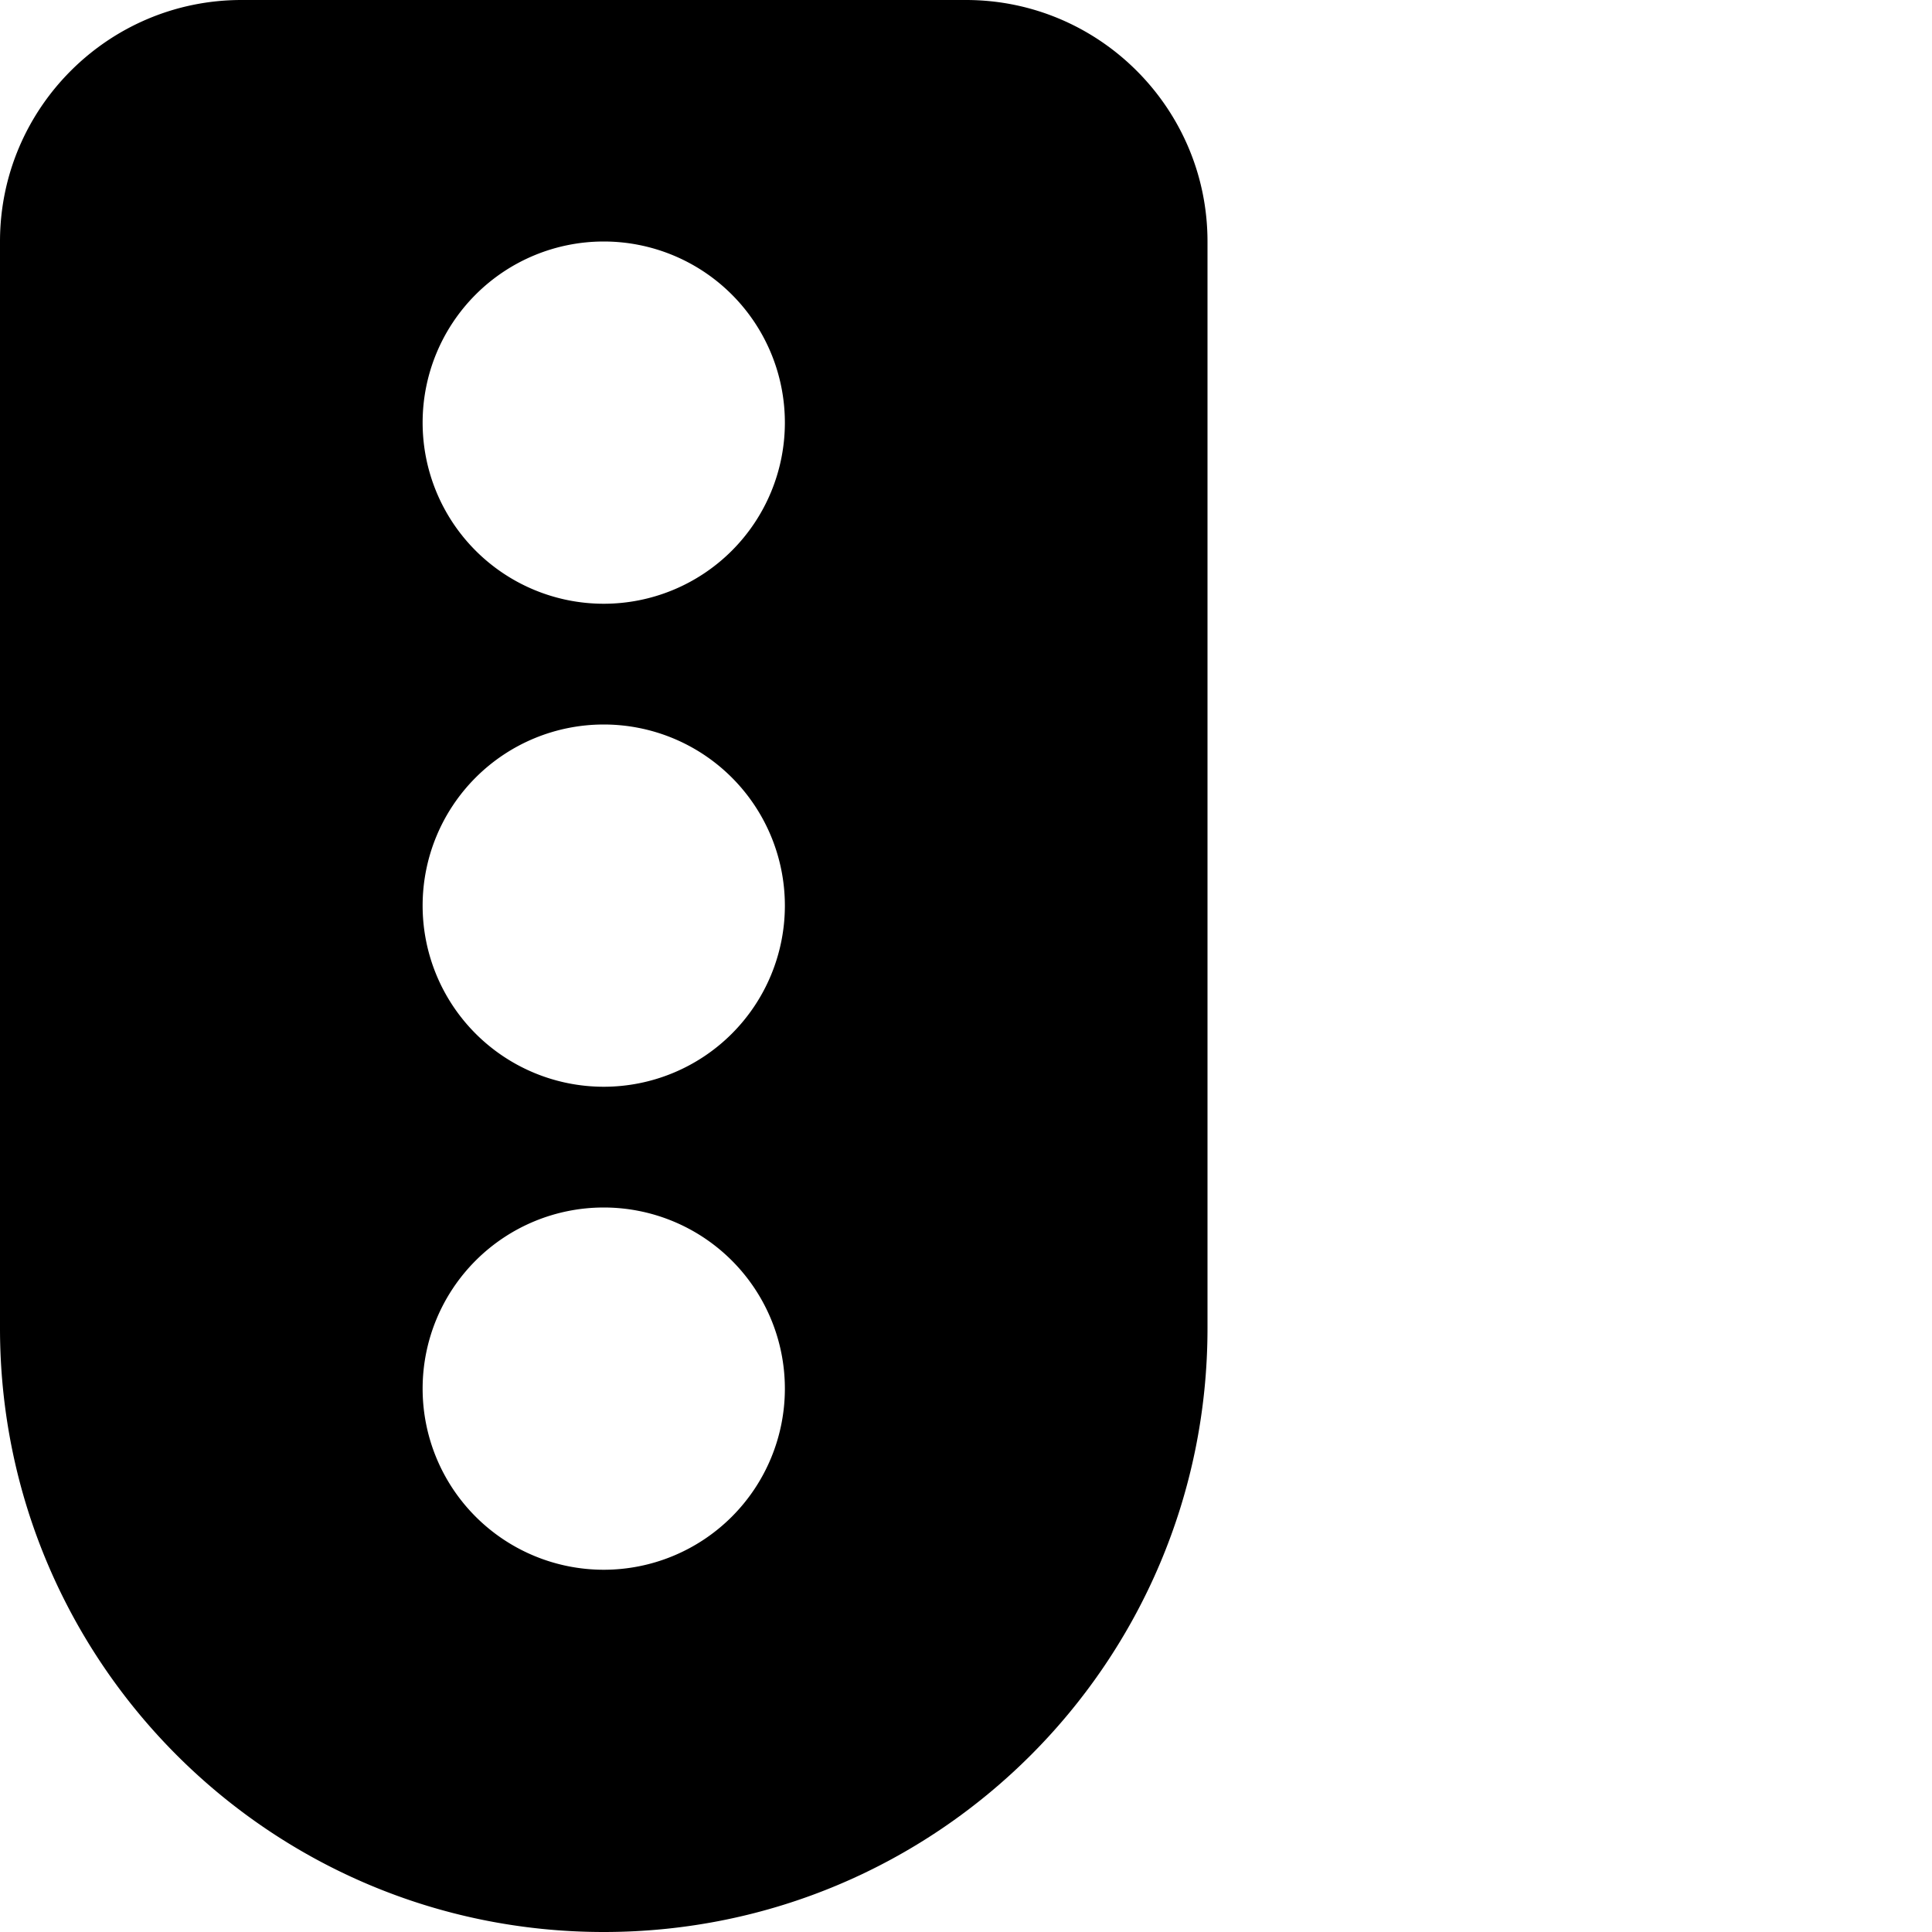 <svg xmlns="http://www.w3.org/2000/svg" version="1.1" viewBox="0 0 512 512" fill="currentColor"><path fill="currentColor" d="M64 0C28.7 0 0 28.7 0 64v288c0 88.4 71.6 160 160 160s160-71.6 160-160V64c0-35.3-28.7-64-64-64zm96 416a48 48 0 1 1 0-96a48 48 0 1 1 0 96m48-176a48 48 0 1 1-96 0a48 48 0 1 1 96 0m-48-80a48 48 0 1 1 0-96a48 48 0 1 1 0 96"/></svg>